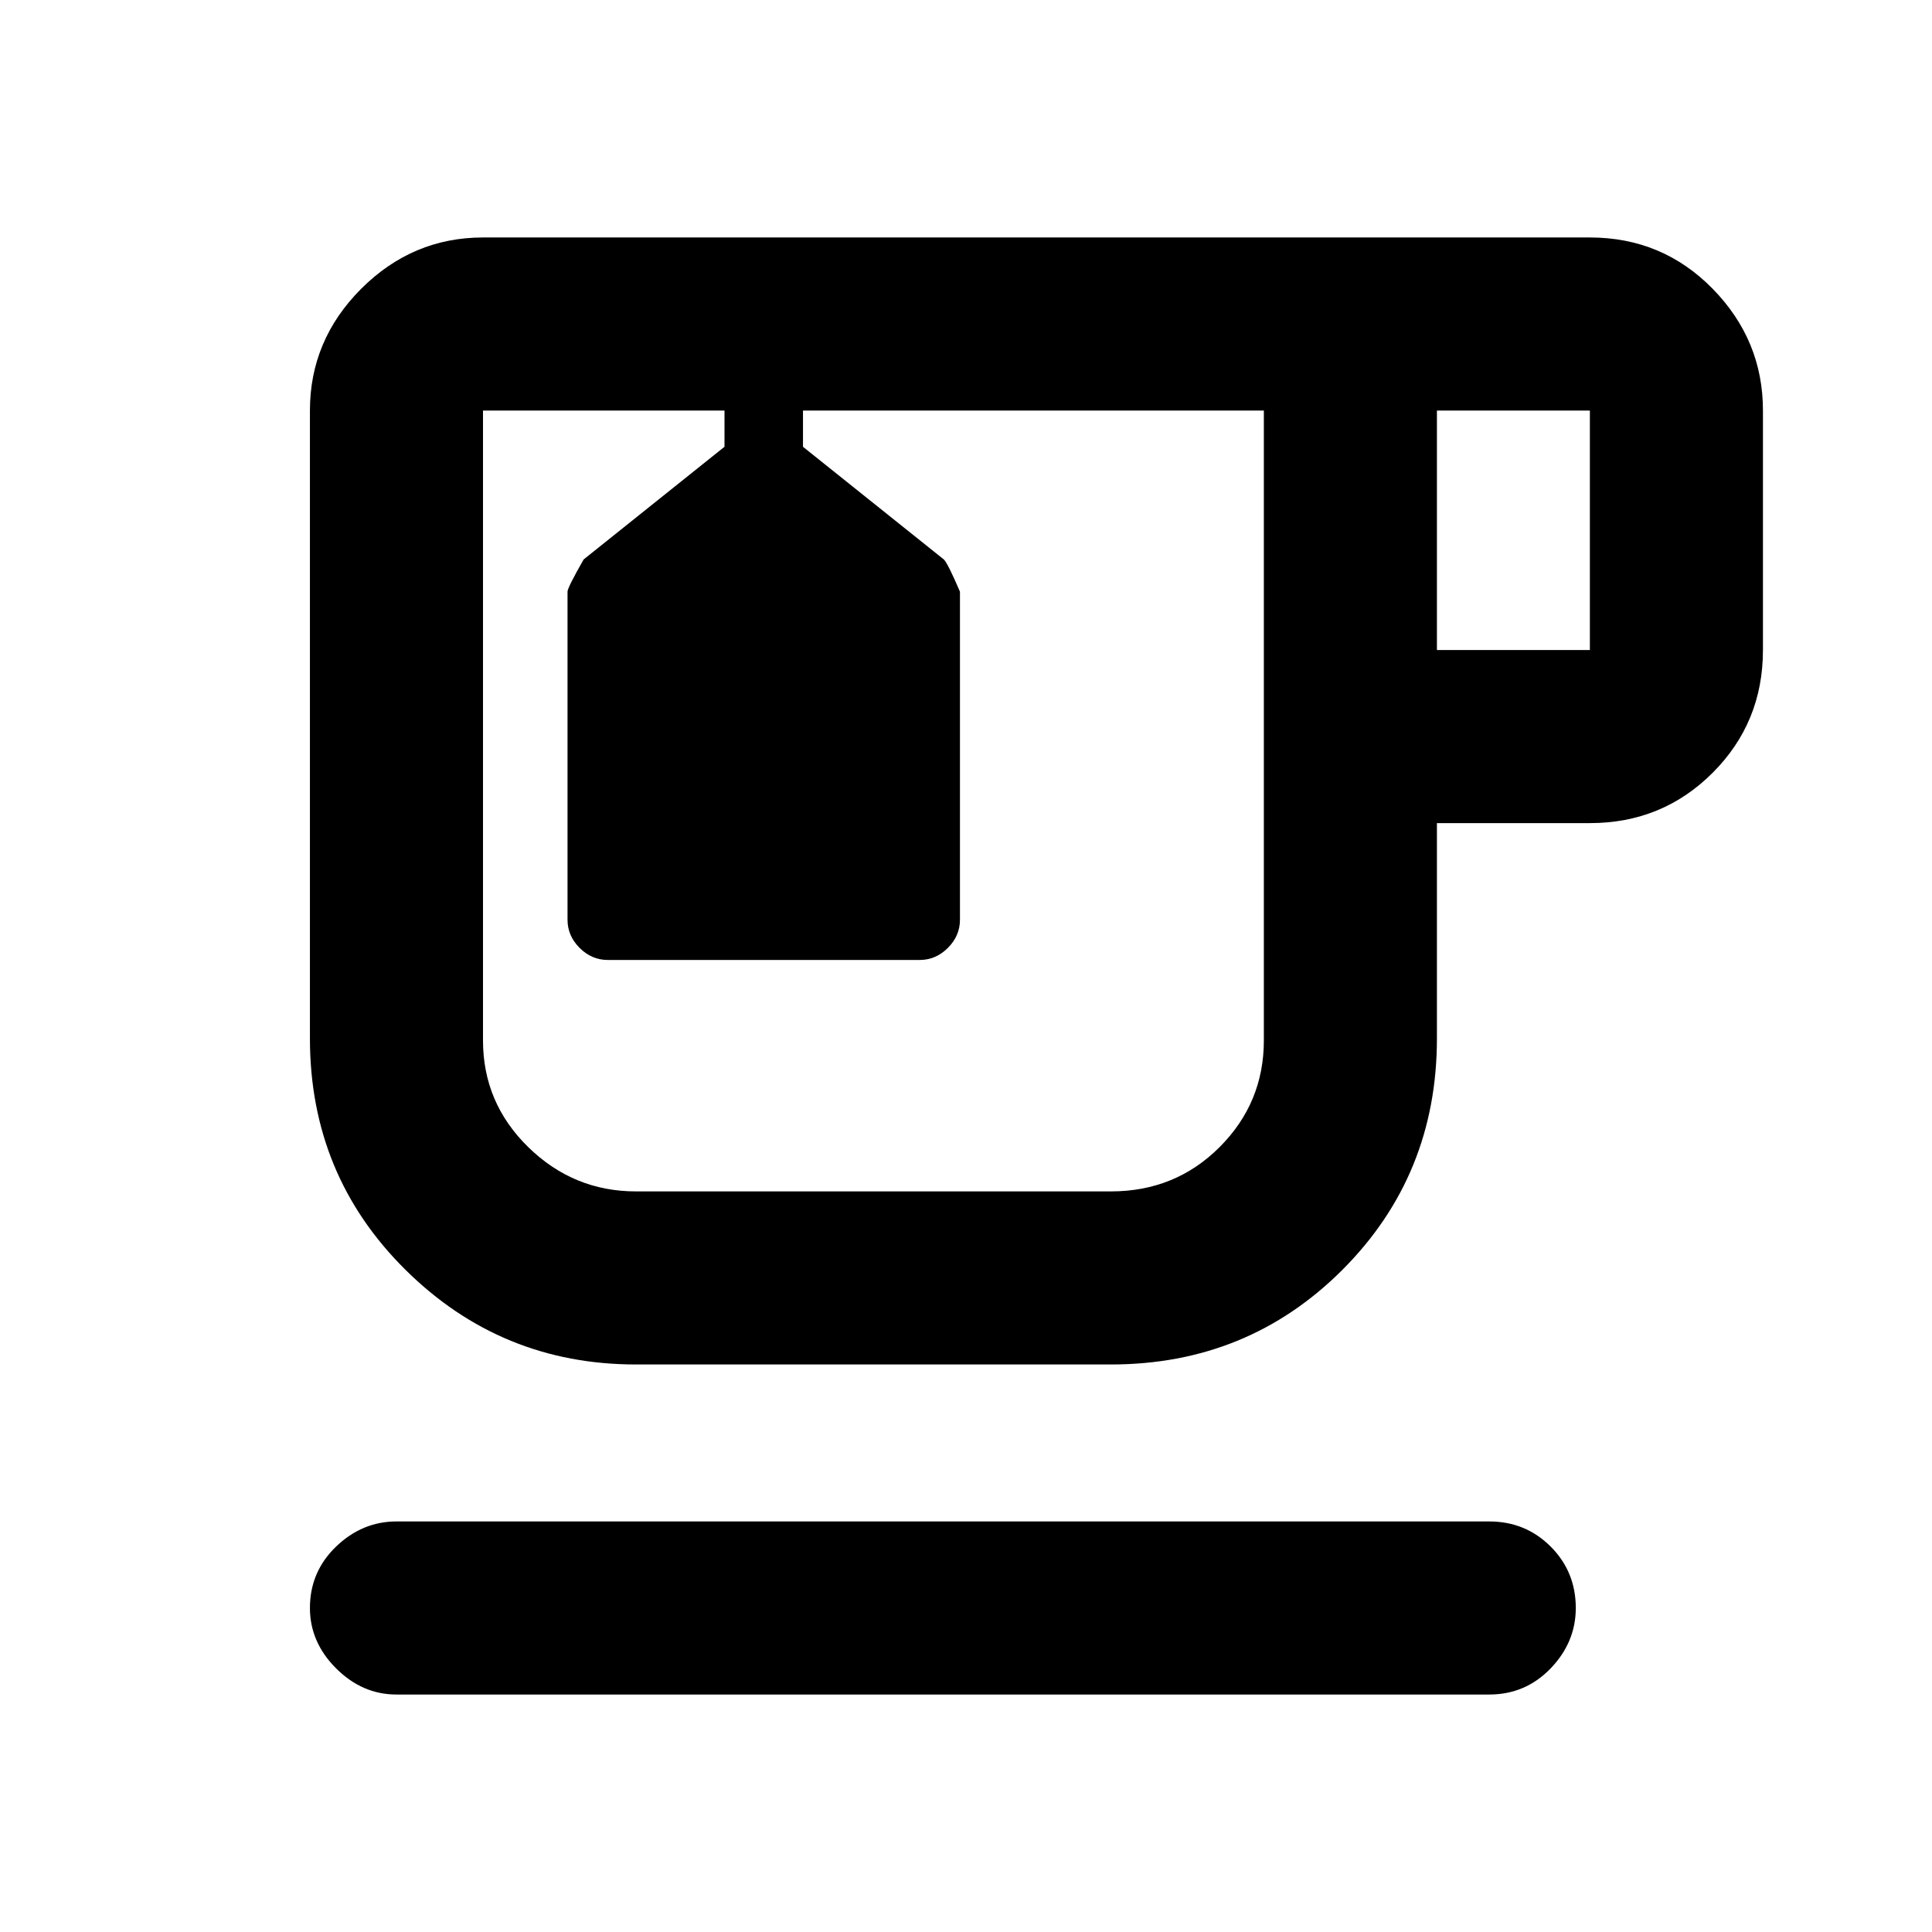 <svg xmlns="http://www.w3.org/2000/svg" height="24" width="24"><path d="M4.925 21.05Q4.5 21.05 4.175 20.725Q3.85 20.4 3.85 19.975Q3.85 19.525 4.175 19.212Q4.5 18.9 4.925 18.9H18.5Q18.95 18.9 19.263 19.212Q19.575 19.525 19.575 19.975Q19.575 20.4 19.263 20.725Q18.95 21.05 18.5 21.05ZM7.9 16.95Q6.225 16.95 5.038 15.775Q3.85 14.6 3.85 12.9V5.1Q3.85 4.225 4.487 3.587Q5.125 2.95 6 2.95H19.75Q20.65 2.95 21.275 3.587Q21.9 4.225 21.9 5.1V8.075Q21.9 8.975 21.275 9.6Q20.65 10.225 19.75 10.225H17.85V12.9Q17.85 14.6 16.675 15.775Q15.5 16.95 13.8 16.95ZM17.85 8.075H19.75Q19.75 8.075 19.75 8.075Q19.75 8.075 19.75 8.075V5.1Q19.75 5.1 19.75 5.1Q19.75 5.1 19.75 5.1H17.85ZM7.9 14.8H13.8Q14.6 14.8 15.15 14.25Q15.7 13.7 15.7 12.925V5.1H9.975V5.55L11.725 6.95Q11.775 7 11.925 7.35V11.425Q11.925 11.625 11.775 11.775Q11.625 11.925 11.425 11.925H7.55Q7.35 11.925 7.2 11.775Q7.05 11.625 7.05 11.425V7.35Q7.05 7.3 7.25 6.95L9 5.55V5.1H6Q6 5.1 6 5.1Q6 5.1 6 5.1V12.925Q6 13.7 6.562 14.25Q7.125 14.8 7.9 14.8ZM9 5.1H9.975ZM10.85 9.95Q10.85 9.95 10.85 9.95Q10.85 9.95 10.85 9.95Q10.85 9.95 10.85 9.95Q10.85 9.95 10.85 9.95Q10.85 9.95 10.85 9.95Q10.85 9.95 10.85 9.95Z"/></svg>